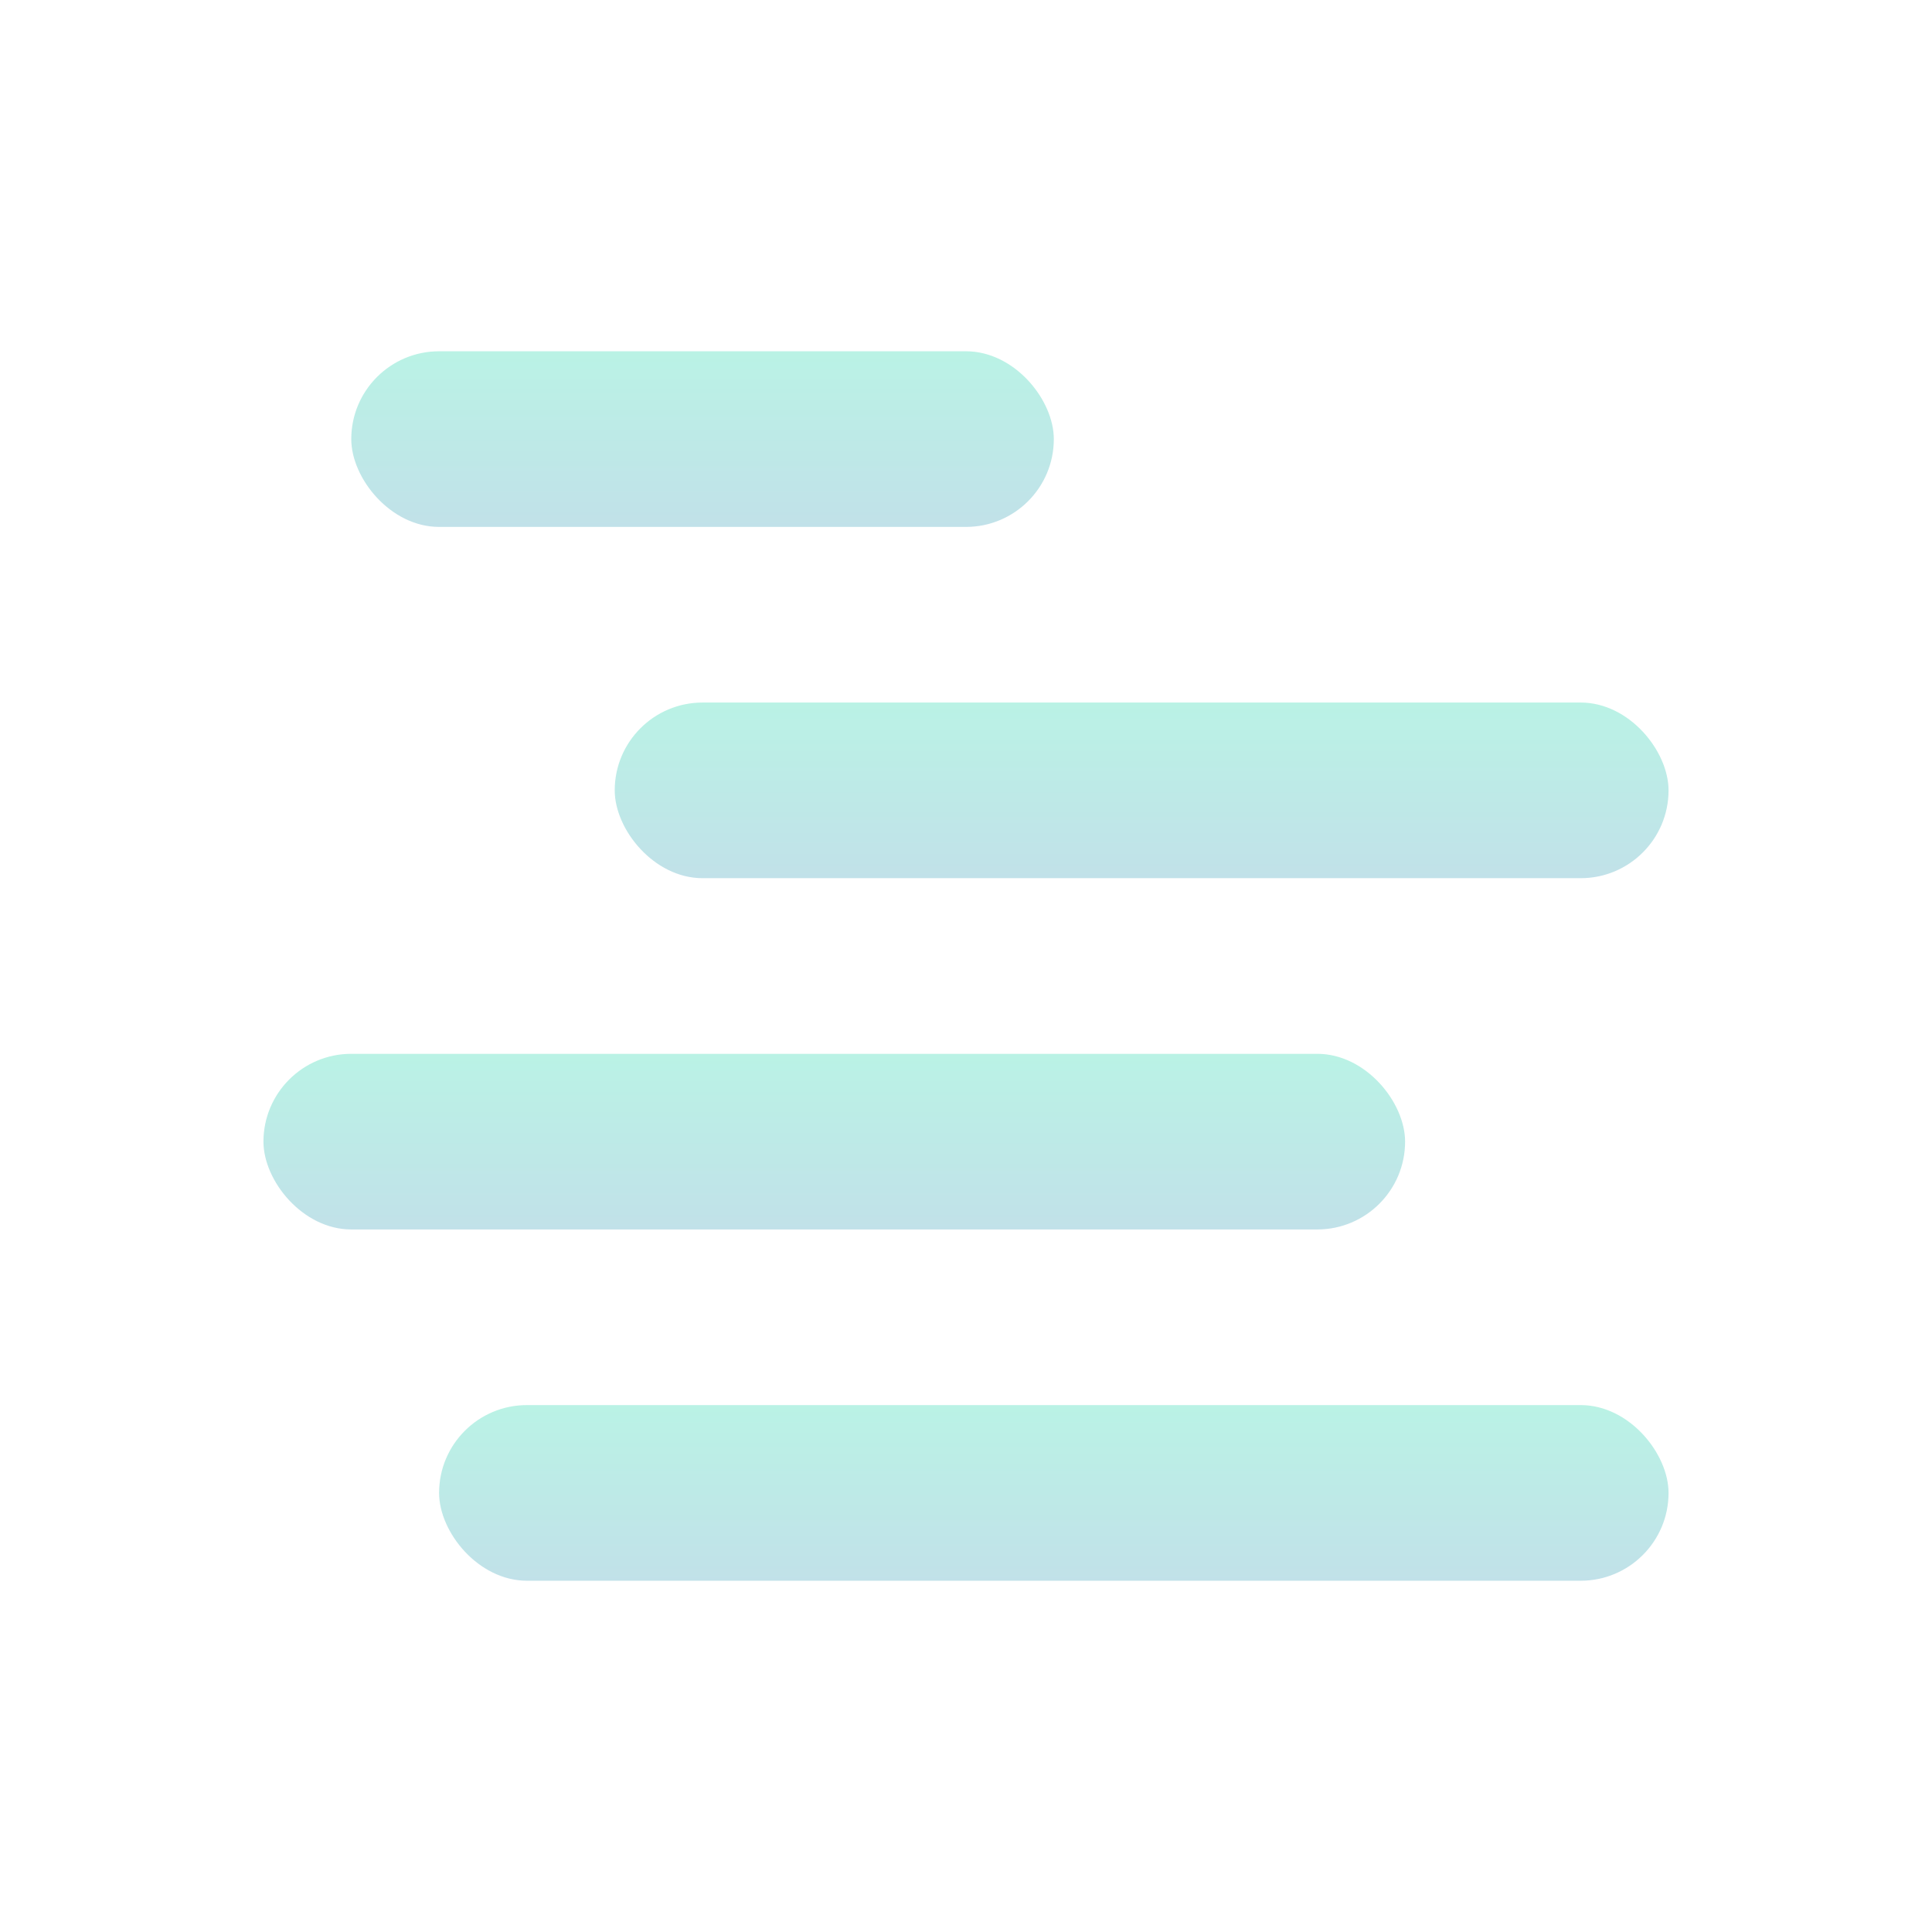 <svg xmlns="http://www.w3.org/2000/svg" width="22" height="22" version="1.1">
 <defs>
  <style id="current-color-scheme" type="text/css">
    .ColorScheme-Text { color: #d3dae3; } .ColorScheme-Highlight { color:#5294e2; }
  </style>
  <linearGradient id="fitdance" x1="0%" x2="0%" y1="0%" y2="100%">
    <stop offset="0%" style="stop-color:#1AD6AB; stop-opacity:1"/>
    <stop offset="100%" style="stop-color:#329DB6; stop-opacity:1"/>
  </linearGradient>
 </defs>
 <g transform="translate(3,-3)">
 <rect fill="url(#fitdance)" class="ColorScheme-Text" opacity="0.3" width="14" height="2" x="2" y="19" rx="1" ry="1"/>
 <rect fill="url(#fitdance)" class="ColorScheme-Text" opacity="0.3" width="13" height="2" x="0" y="15" rx="1" ry="1"/>
 <rect fill="url(#fitdance)" class="ColorScheme-Text" opacity="0.3" width="12" height="2" x="4" y="11" rx="1" ry="1"/>
 <rect fill="url(#fitdance)" class="ColorScheme-Text" opacity="0.3" width="8" height="2" x="1" y="7" rx="1" ry="1"/>
 </g>
</svg>
